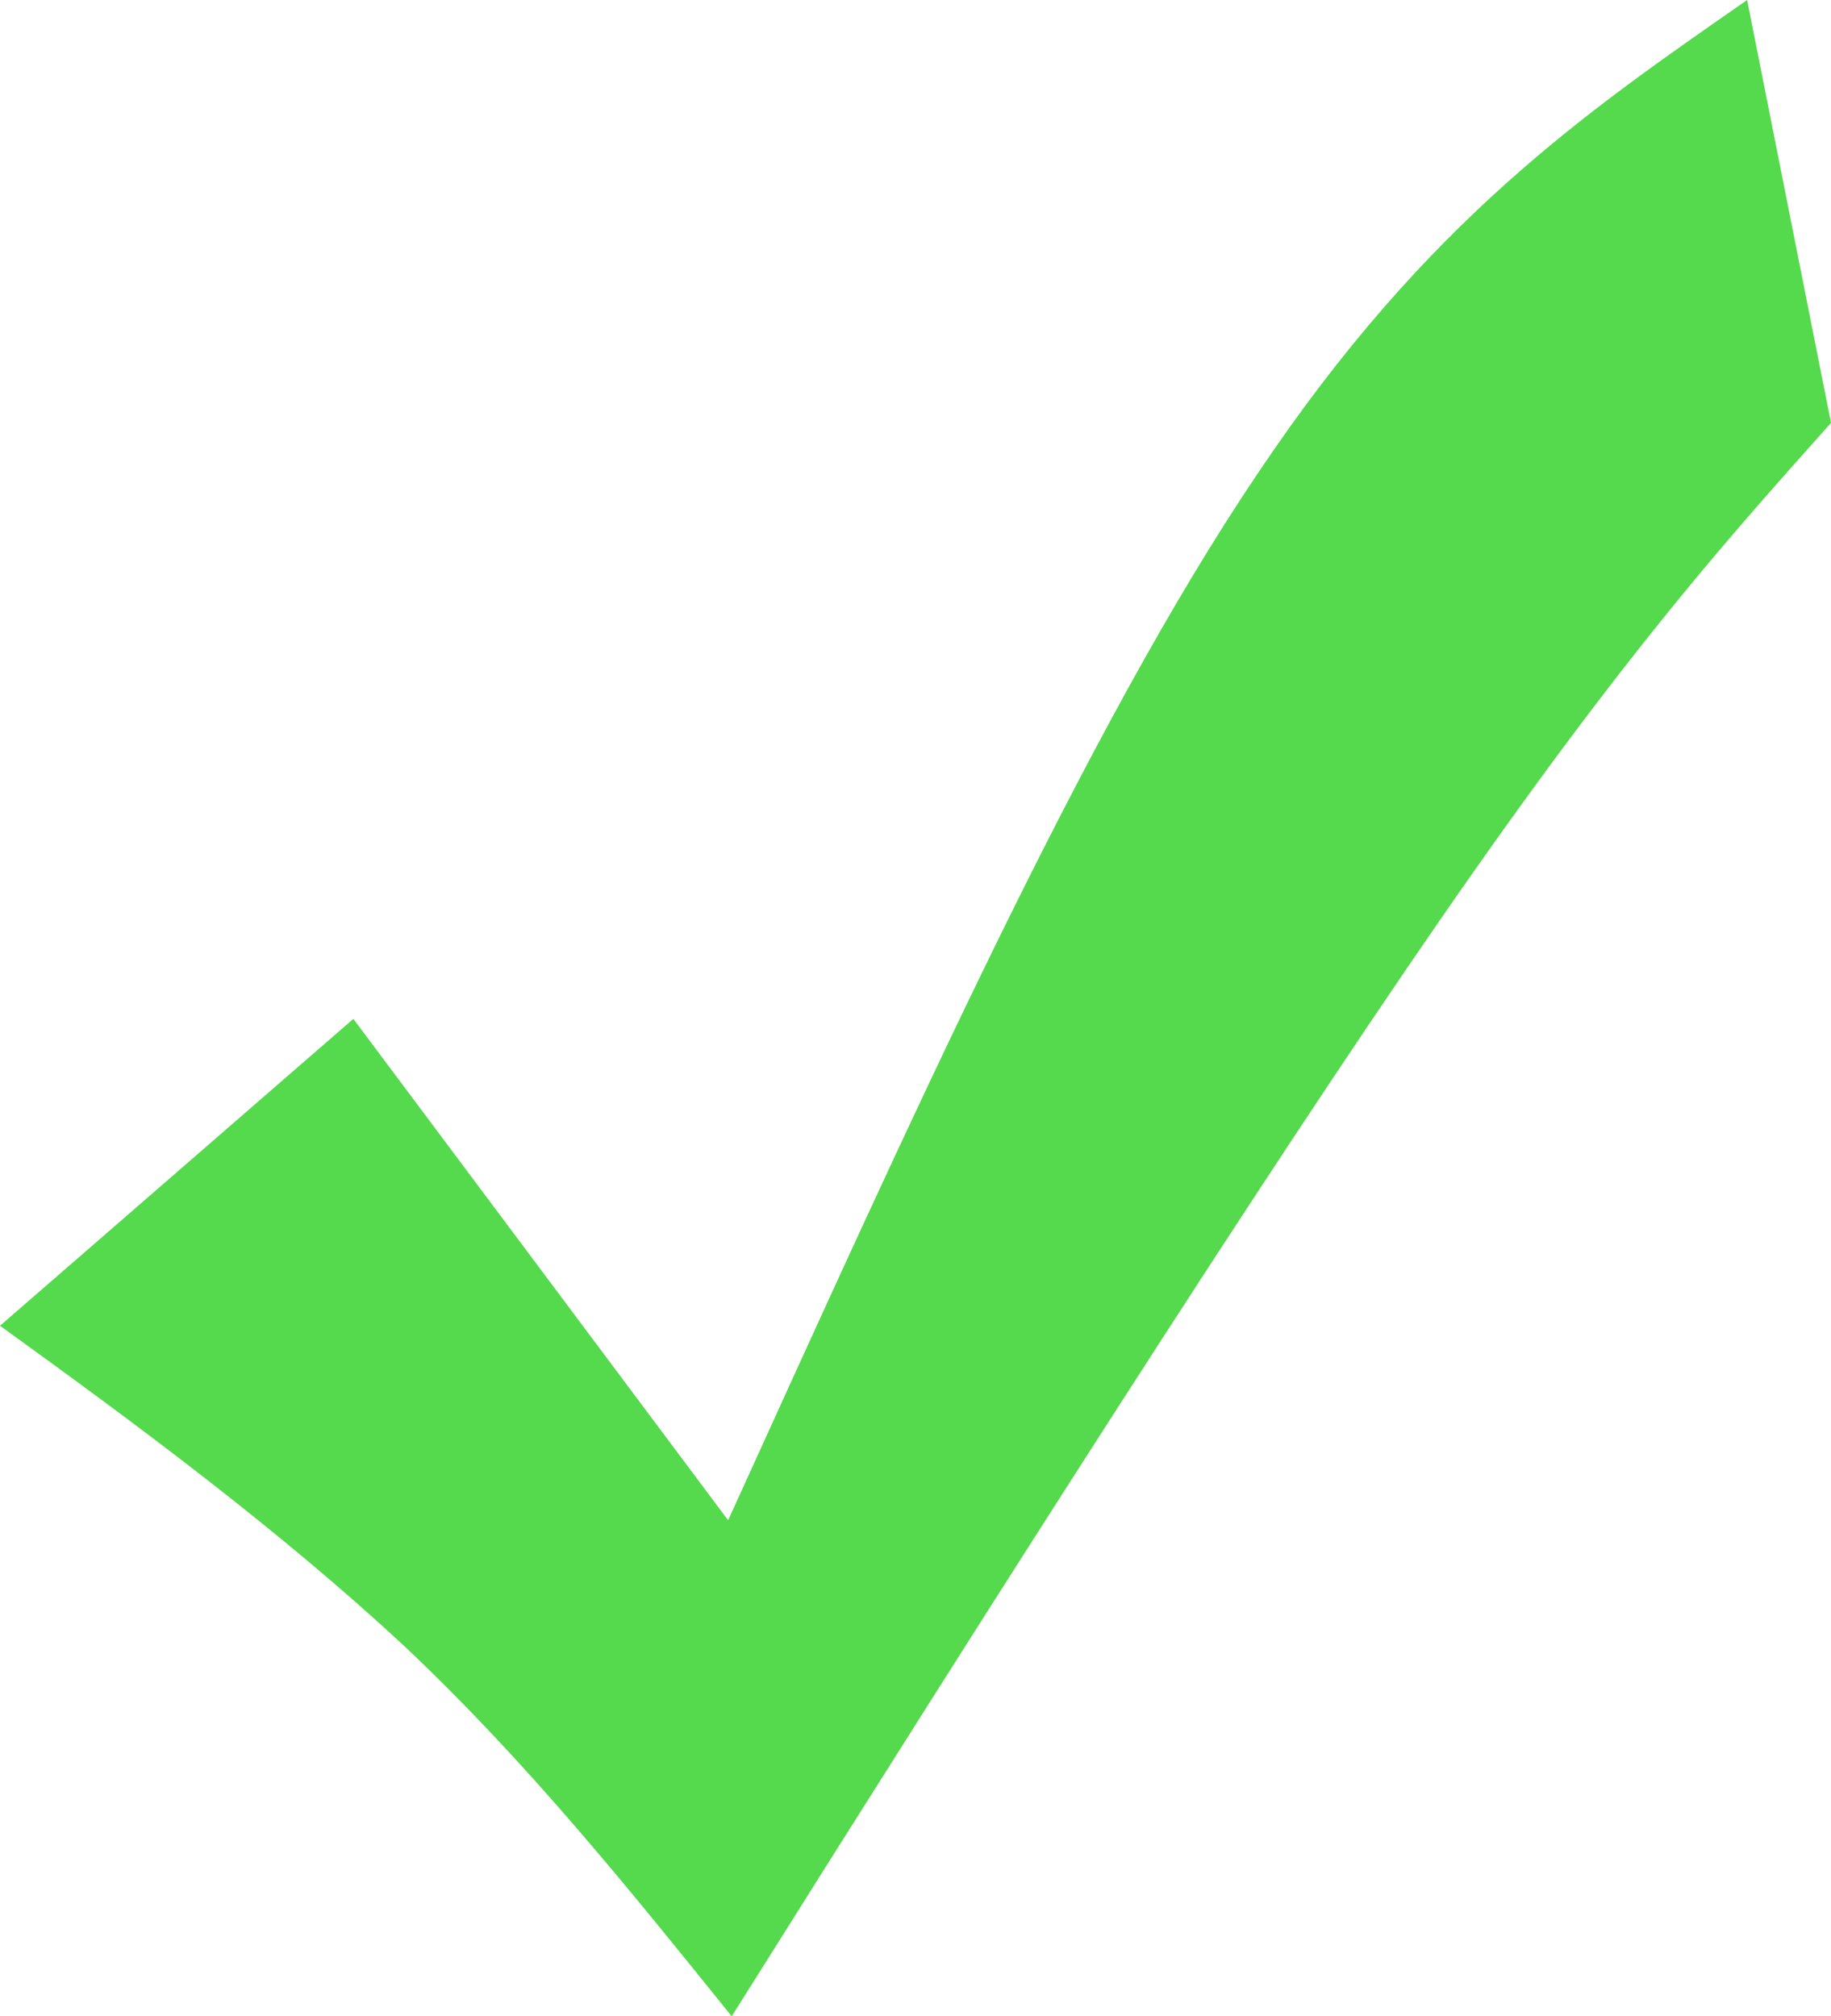 <?xml version="1.0" encoding="utf-8"?>
<svg version="1.1" id="Layer_1" xmlns="http://www.w3.org/2000/svg" xmlns:xlink="http://www.w3.org/1999/xlink" x="0px" y="0px"
	 viewBox="0 0 10.26 11.3" style="enable-background:new 0 0 10.26 11.3;" xml:space="preserve">
<style type="text/css">
	.st0{fill:#55D94D;}
</style>
<path class="st0" d="M1.98,5.71l2.1,2.81C5.09,6.3,6.09,4.07,7.05,2.65C8,1.23,8.9,0.62,9.79,0l0.47,2.37
	C9.69,3.01,9.11,3.65,8.08,5.14C7.05,6.63,5.57,8.96,4.1,11.3c-0.58-0.72-1.15-1.43-1.84-2.08C1.57,8.58,0.79,8,0,7.43L1.98,5.71"/>
</svg>
